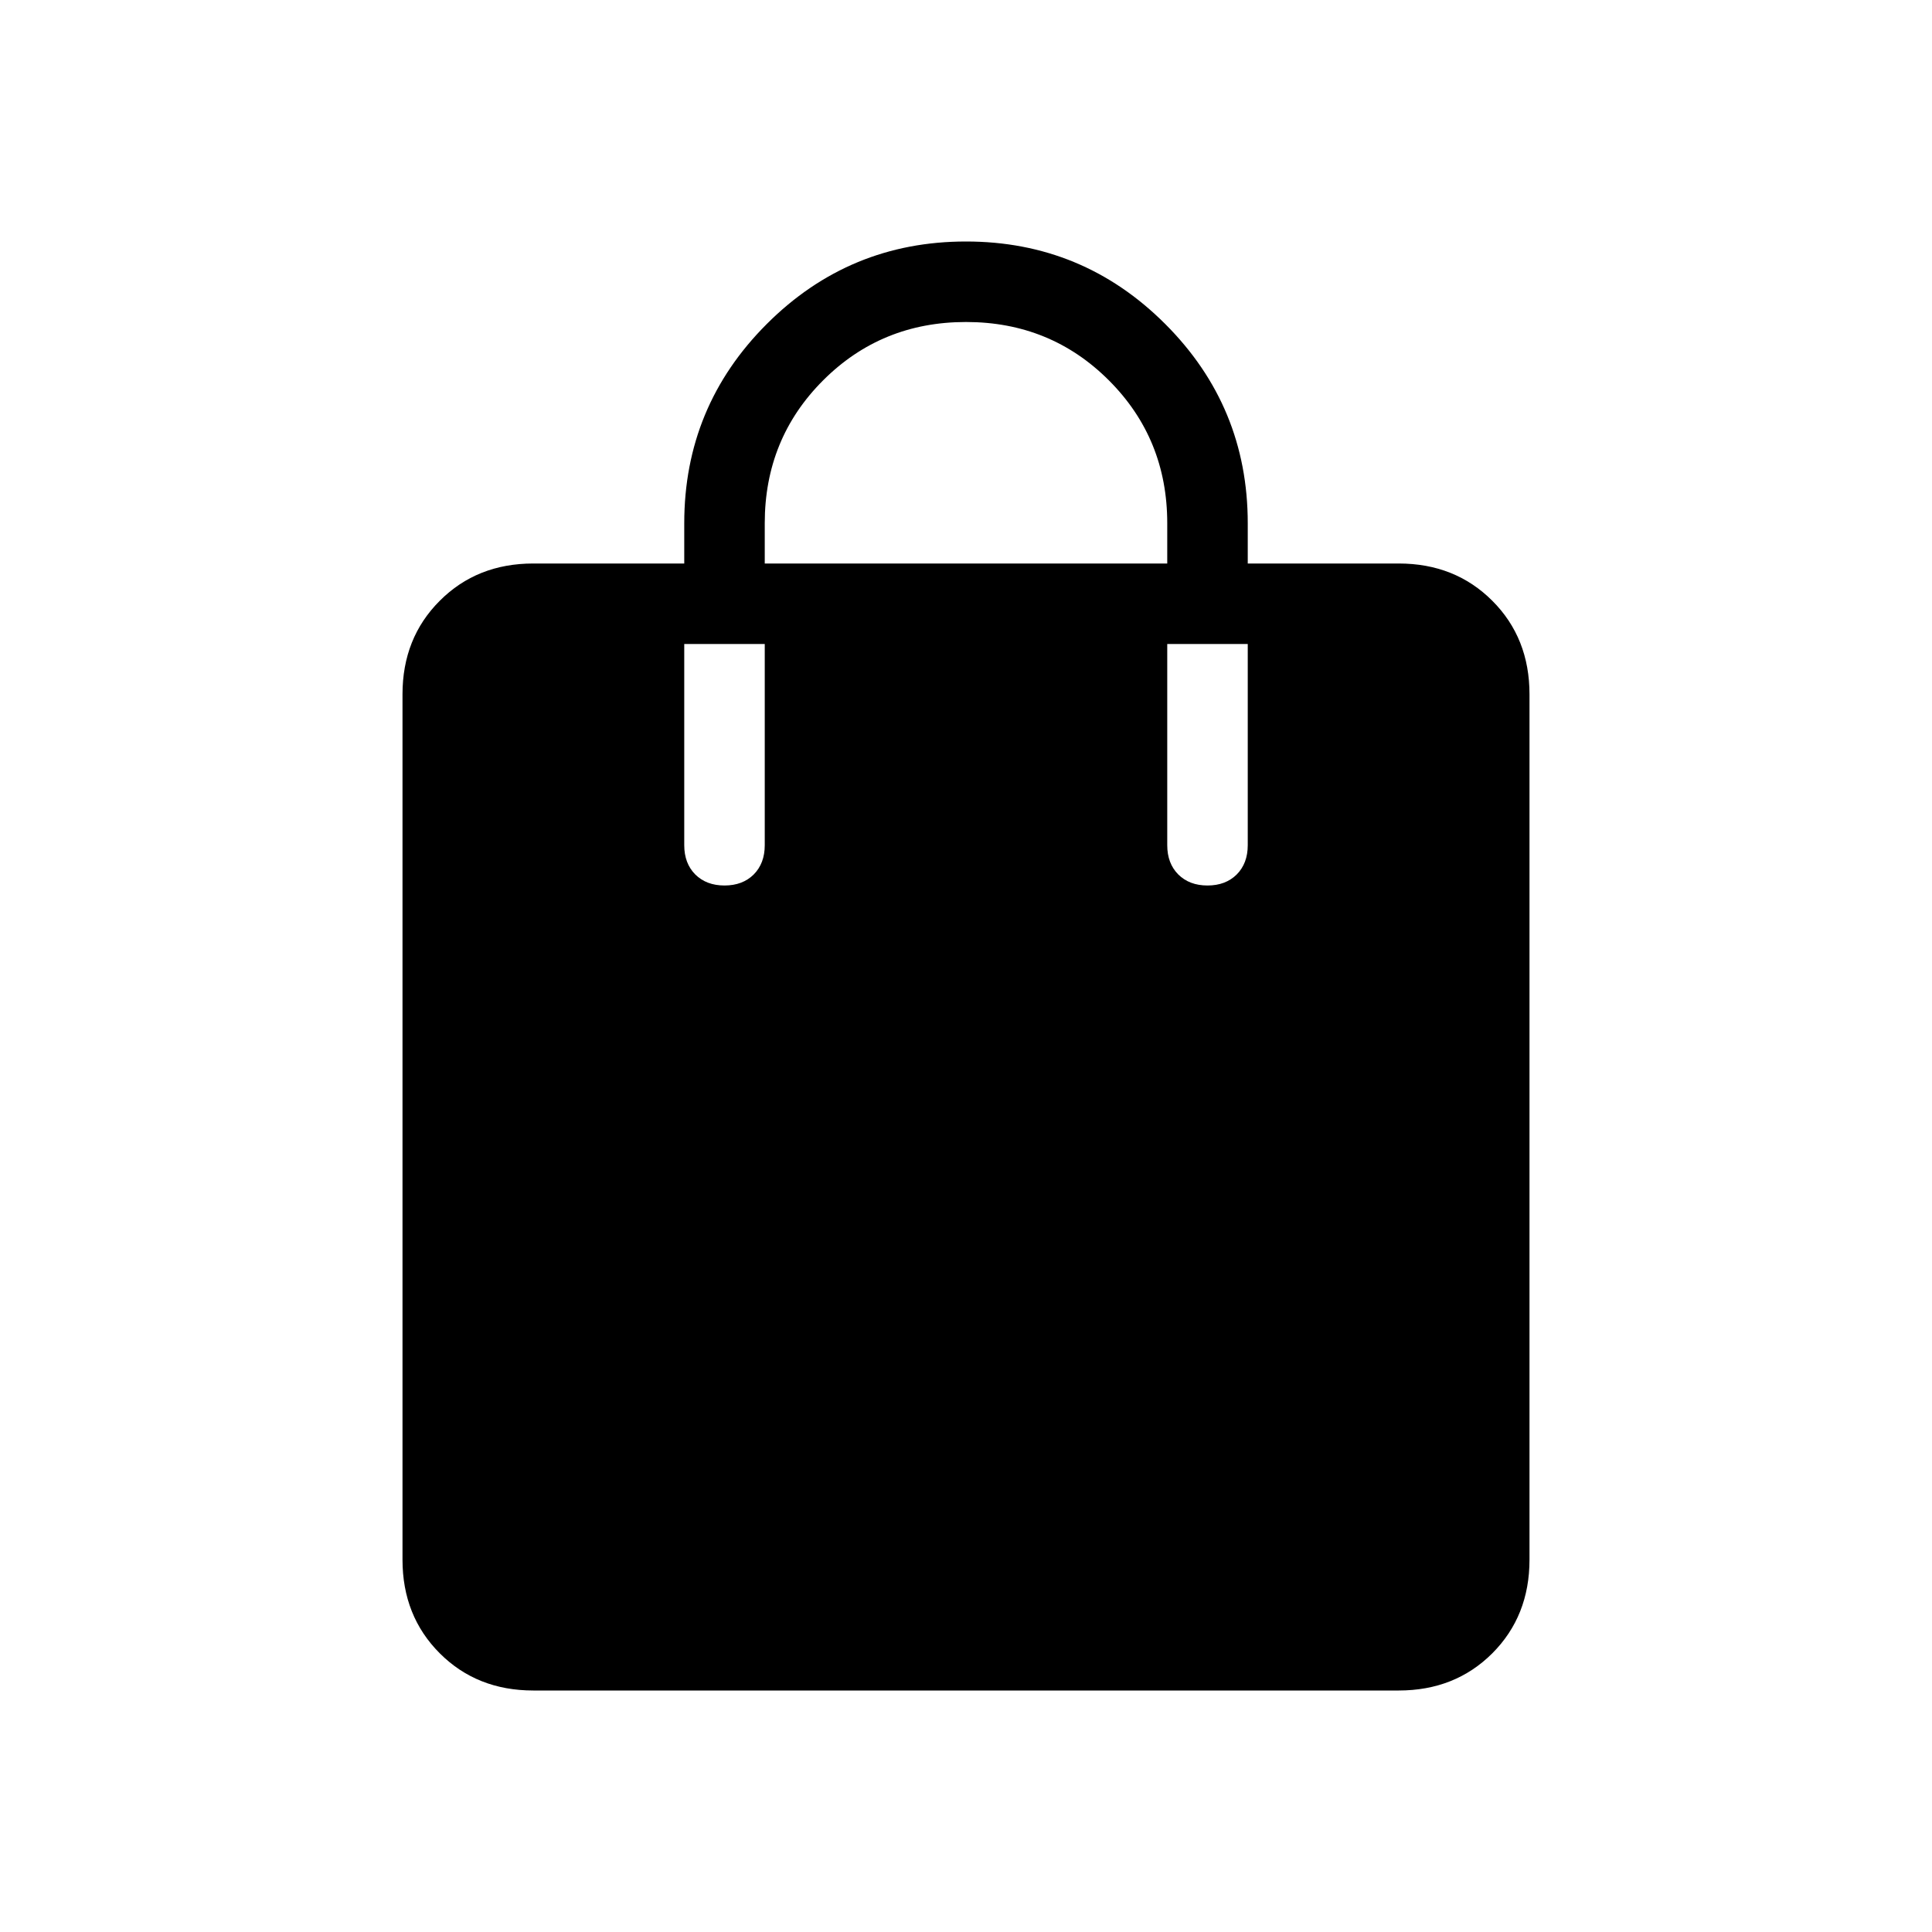 <svg xmlns="http://www.w3.org/2000/svg" height="24" width="24"><path d="M9 11q.225 0 .363-.137.137-.138.137-.363V8h-1v2.5q0 .225.137.363Q8.775 11 9 11Zm.5-4.5V7h5v-.5q0-1.05-.725-1.775Q13.05 4 12 4q-1.05 0-1.775.725Q9.5 5.45 9.5 6.5ZM15 11q.225 0 .363-.137.137-.138.137-.363V8h-1v2.5q0 .225.137.363.138.137.363.137ZM6.625 21q-.7 0-1.162-.462Q5 20.075 5 19.375V8.625q0-.7.463-1.162Q5.925 7 6.625 7H8.5v-.5q0-1.45 1.025-2.475Q10.55 3 12 3q1.45 0 2.475 1.025Q15.5 5.05 15.5 6.5V7h1.875q.7 0 1.163.463.462.462.462 1.162v10.75q0 .7-.462 1.163-.463.462-1.163.462Z"/></svg>
